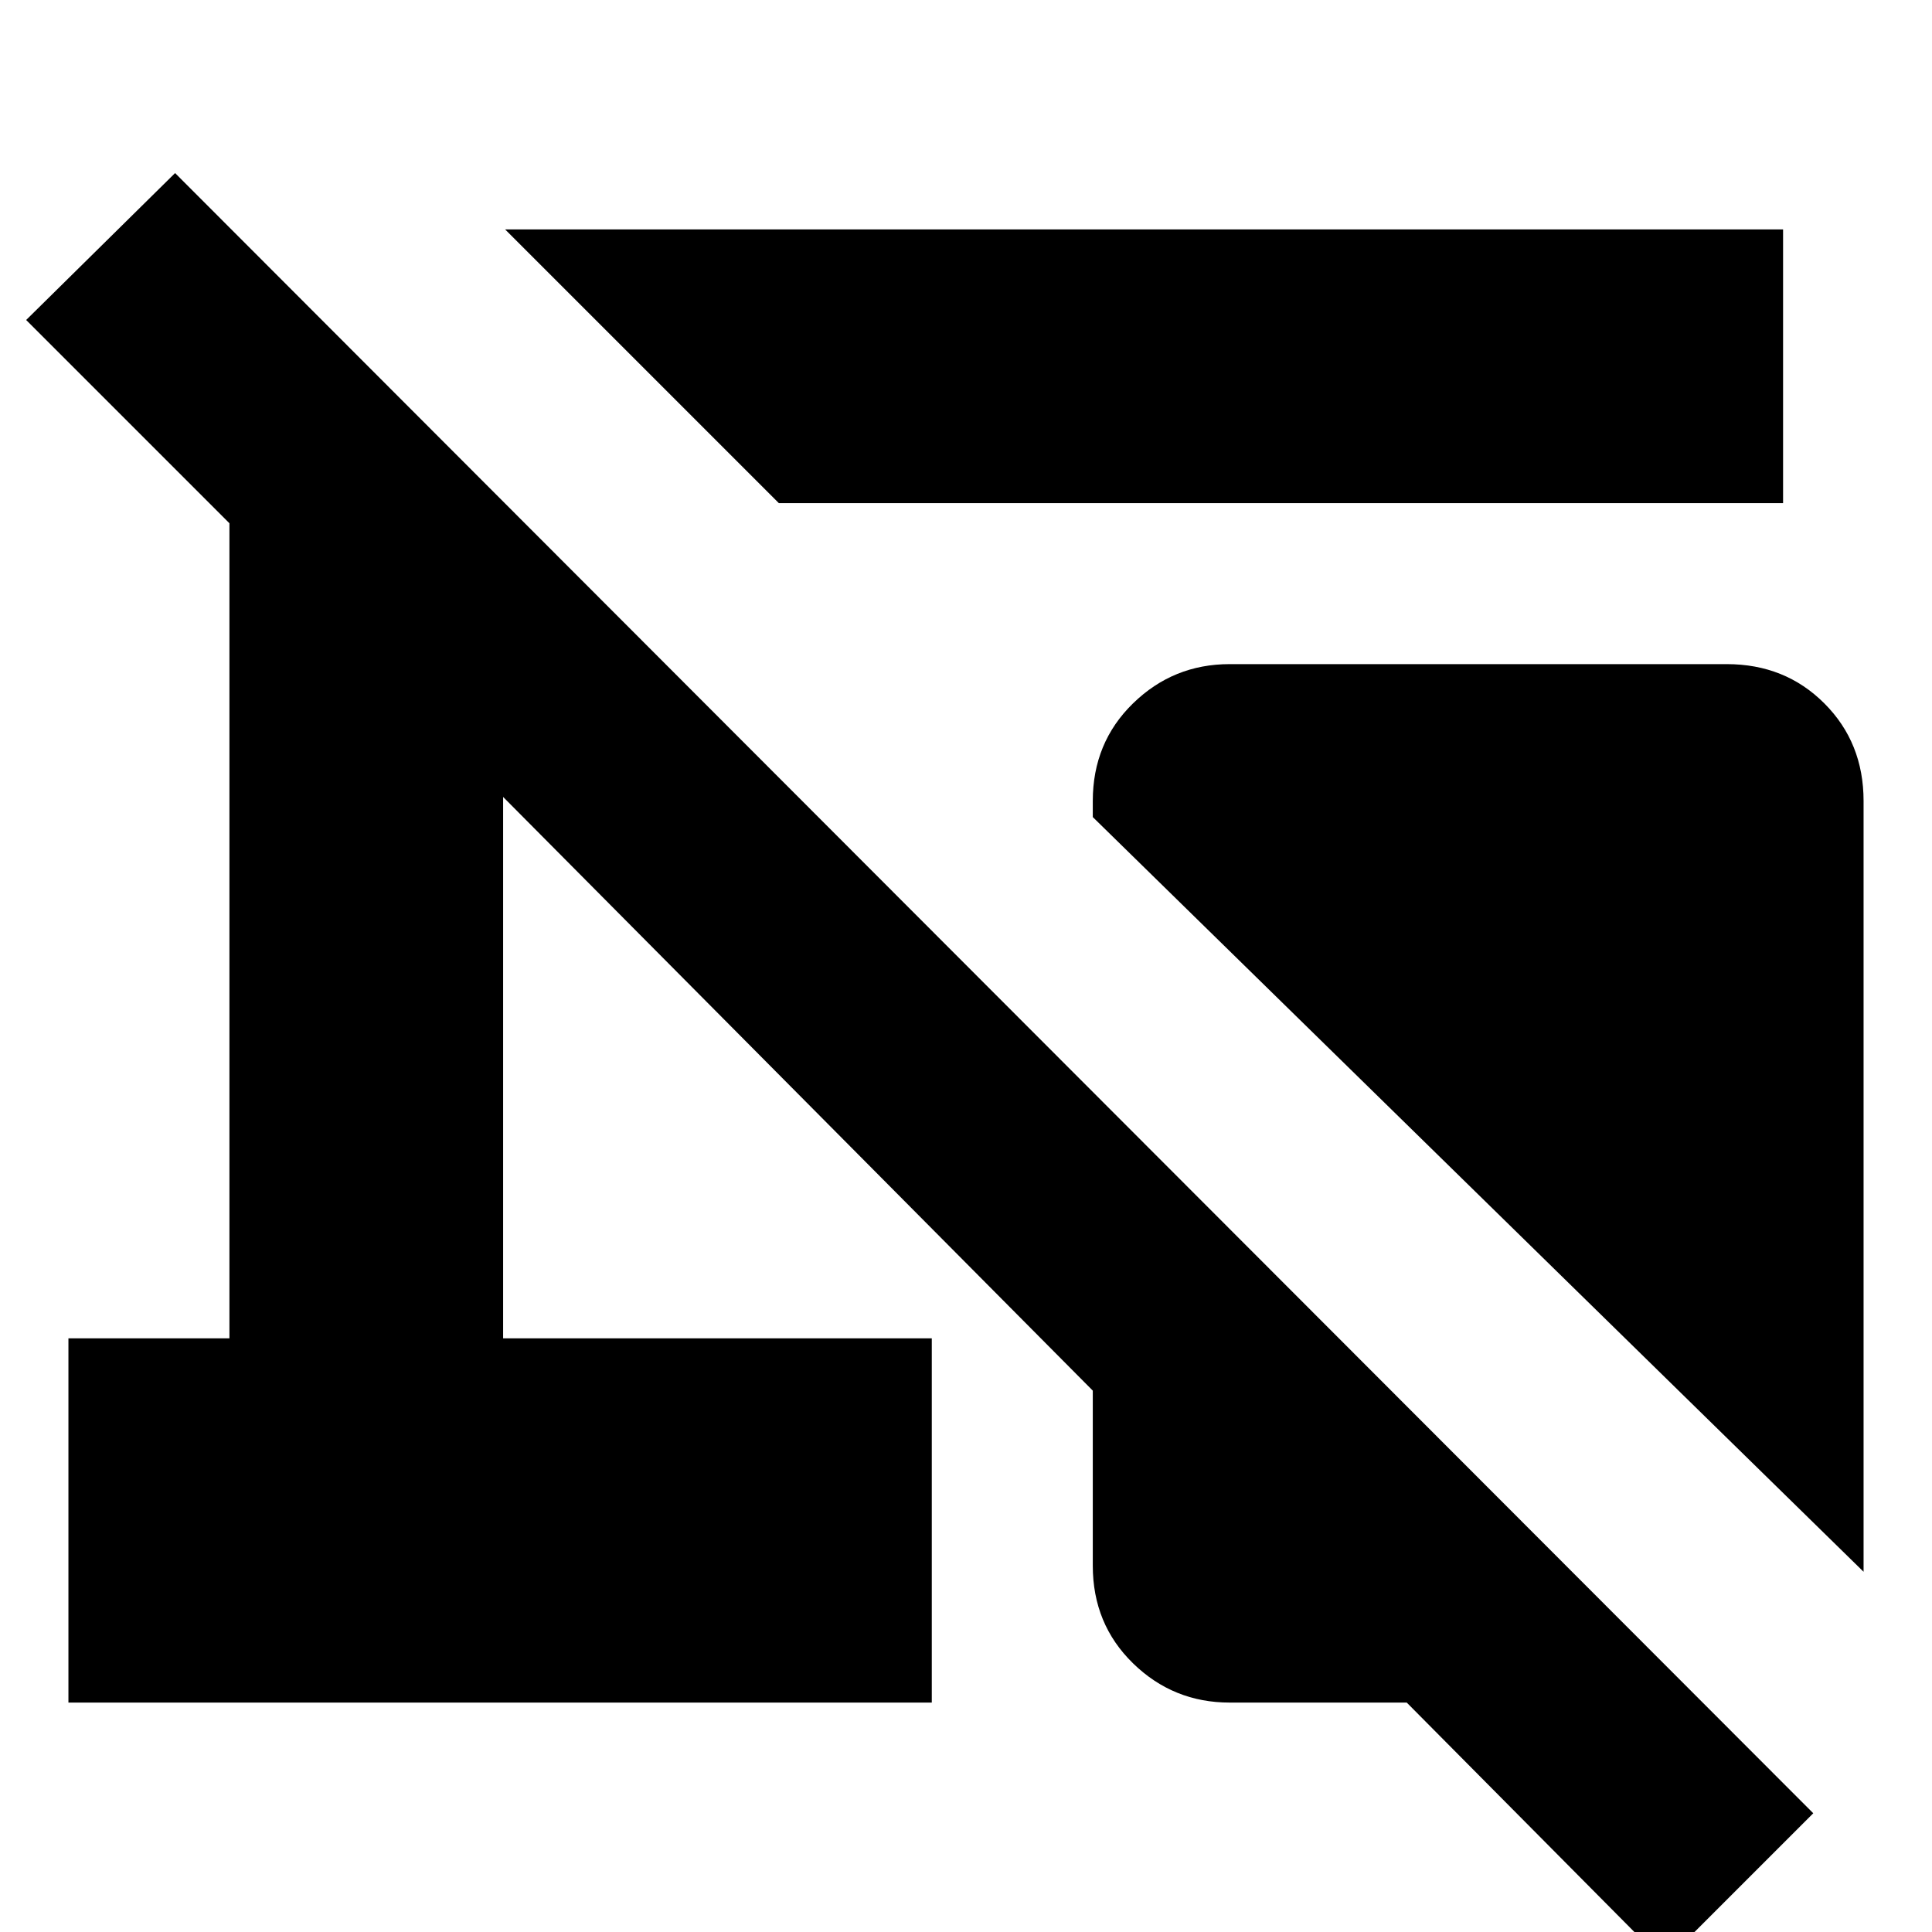 <svg xmlns="http://www.w3.org/2000/svg" height="24" viewBox="0 -960 960 960" width="24"><path d="M387-710 251-846h635v136H387Zm539 531L543-554v-8q0-29 20-48.5t48-19.5h247q29 0 48.5 19.5T926-562v383ZM827 15 699-114h-88q-28 0-48-19.5T543-182v-87L250-564v269h213v181H34v-181h80v-405L13-801l74-73L901-59l-74 74Z"/></svg>